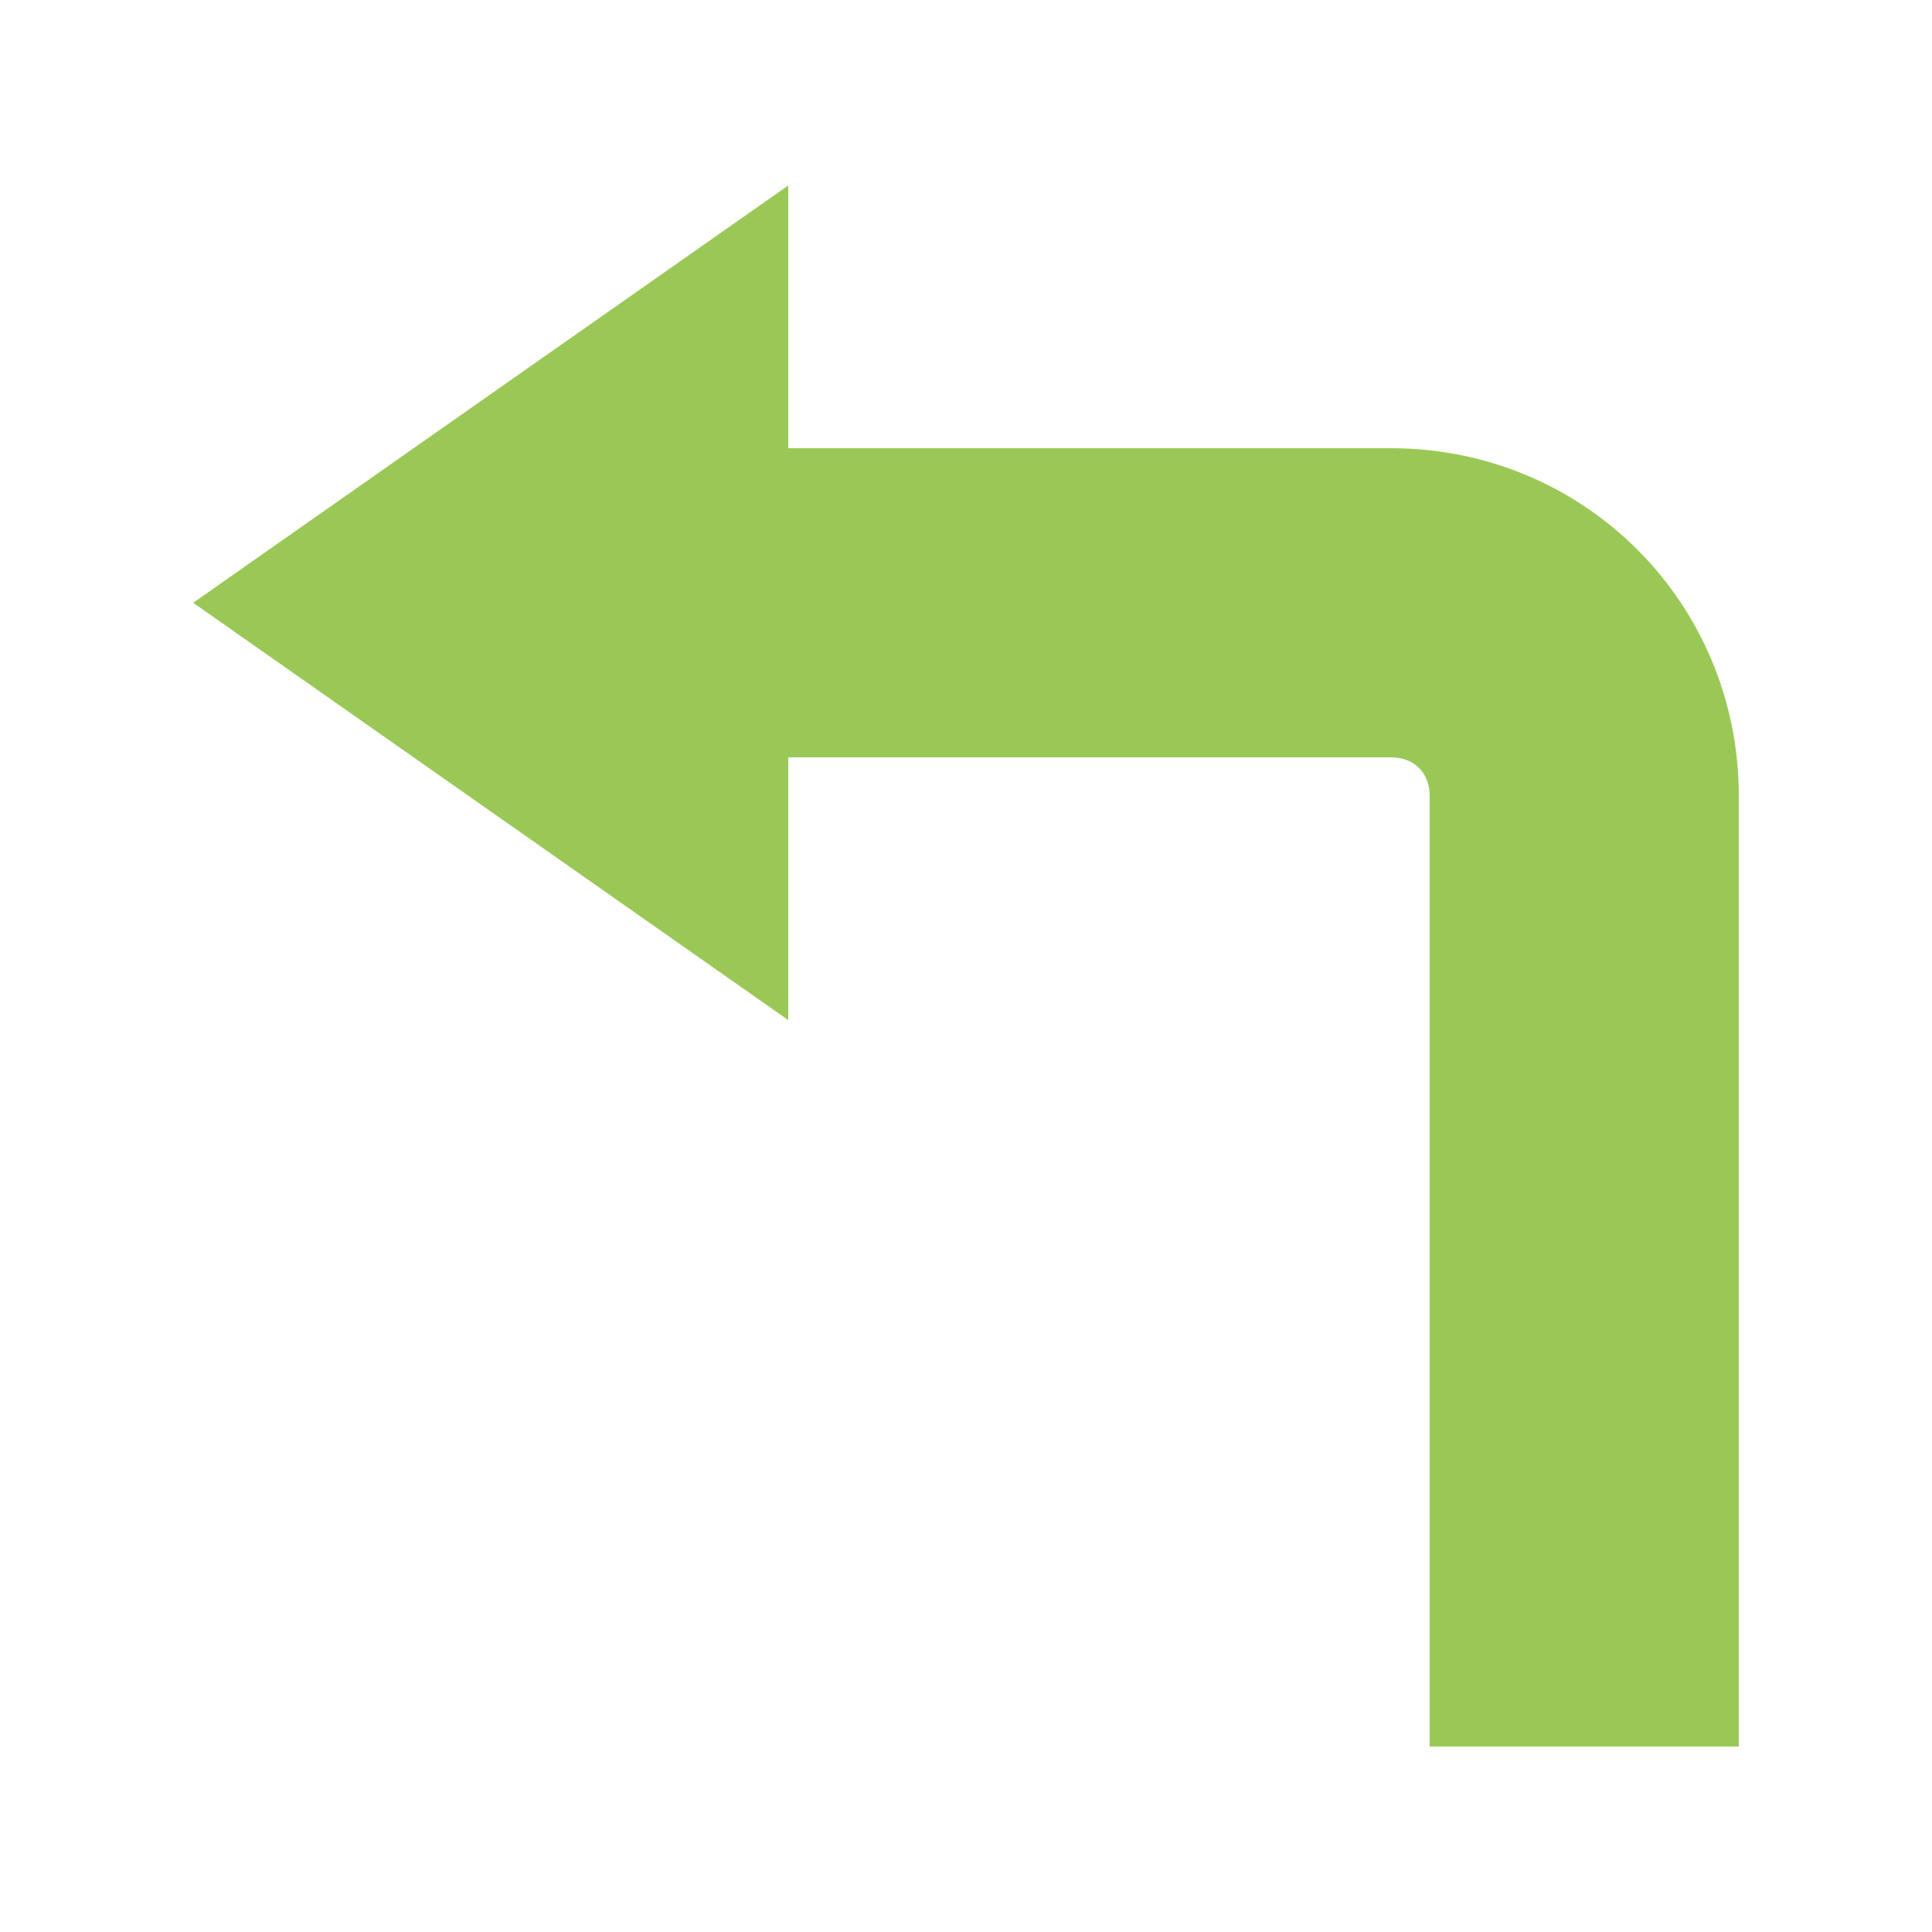 <?xml version="1.0" encoding="utf-8"?>
<!-- Generator: Adobe Illustrator 18.1.1, SVG Export Plug-In . SVG Version: 6.00 Build 0)  -->
<svg version="1.1" id="Layer_1" xmlns="http://www.w3.org/2000/svg" xmlns:xlink="http://www.w3.org/1999/xlink" x="0px" y="0px"
	 viewBox="0 0 400 400" enable-background="new 0 0 400 400" xml:space="preserve">
<g>
	<path fill="#9AC856" d="M296,361.6h64V164.8c0-40-32-72-72-72H163.2V38.4L40,124.8l123.2,86.4v-54.4H288c4.8,0,8,3.2,8,8V361.6z"/>
</g>
</svg>
